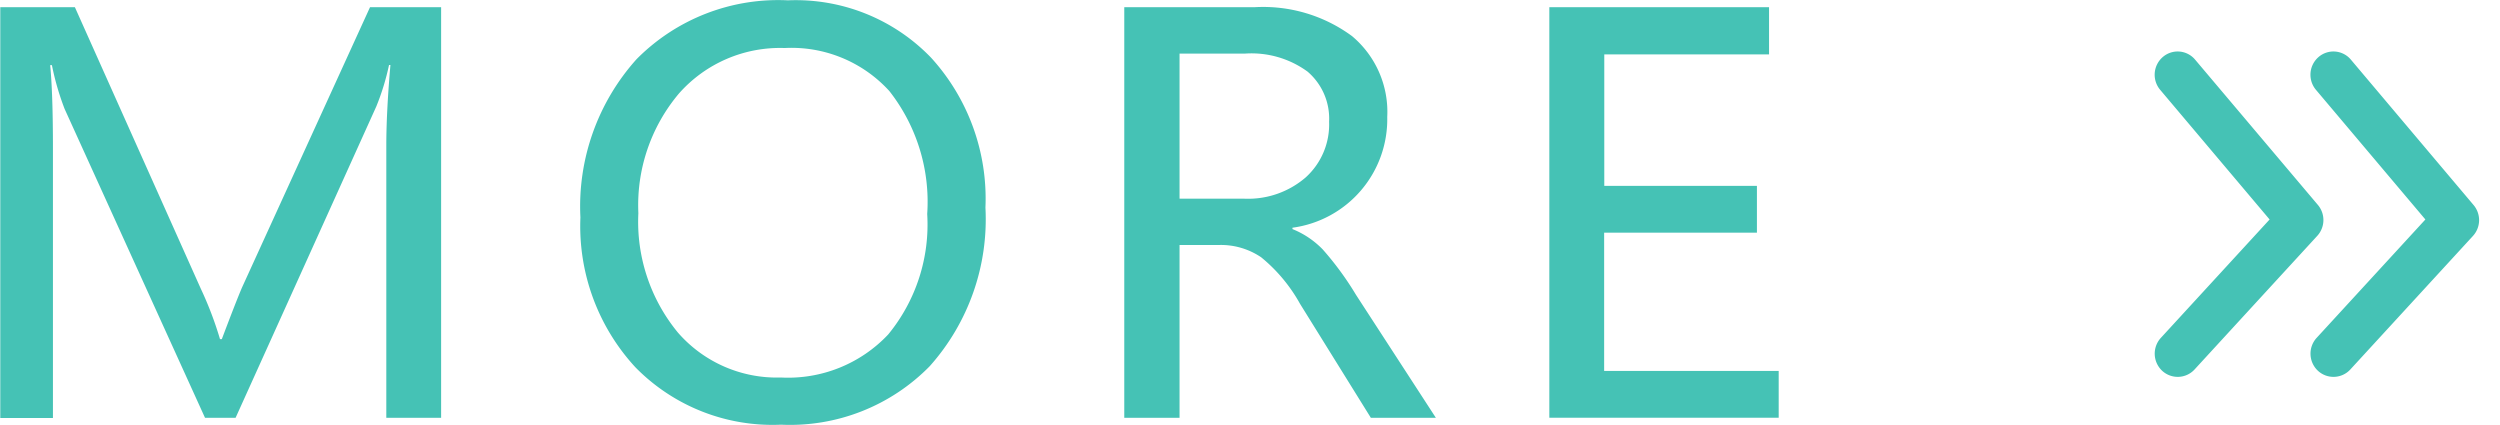 <?xml version="1.0" standalone="no"?><!DOCTYPE svg PUBLIC "-//W3C//DTD SVG 1.1//EN" "http://www.w3.org/Graphics/SVG/1.1/DTD/svg11.dtd"><svg t="1625909154264" class="icon" viewBox="0 0 6026 1024" version="1.1" xmlns="http://www.w3.org/2000/svg" p-id="6040" width="188.312" height="32" xmlns:xlink="http://www.w3.org/1999/xlink"><defs><style type="text/css"></style></defs><path d="M5960.998 568.525l-295.714 322.003a55.171 55.171 0 0 1-78.413 2.933 56.413 56.413 0 0 1-2.933-78.978l262.205-285.447-263.785-312.525a56.413 56.413 0 0 1 6.205-78.978 54.833 54.833 0 0 1 78.075 6.318l295.714 350.435a56.413 56.413 0 0 1-1.354 74.239z m-375.482 0l-295.714 322.003a55.171 55.171 0 0 1-78.413 2.933 56.413 56.413 0 0 1-2.933-78.978l262.205-285.447-263.785-312.525a56.413 56.413 0 0 1 6.205-78.978 54.833 54.833 0 0 1 78.075 6.318l295.94 350.209a56.413 56.413 0 0 1-1.58 74.465zM3733.832 17.375h530.278v113.728h-397.144v316.926h367.922v112.825h-368.261v333.172H4287.351v112.825h-552.843V17.375zM3188.435 601.357a739.004 739.004 0 0 1 79.993 109.215l192.592 296.504h-156.714l-170.704-274.729a386.99 386.99 0 0 0-93.645-112.148 172.848 172.848 0 0 0-101.543-29.673H2843.191v416.55h-133.246V17.375H3023.711a361.04 361.04 0 0 1 235.127 69.613 237.948 237.948 0 0 1 84.957 194.849 263.785 263.785 0 0 1-228.471 267.057v3.272a211.434 211.434 0 0 1 73.111 49.192z m-41.181-173.751a171.945 171.945 0 0 0 56.413-134.149 149.042 149.042 0 0 0-51.787-120.723A229.035 229.035 0 0 0 3001.146 129.185h-157.955v349.758h156.714a212.45 212.45 0 0 0 147.349-51.335zM1882.599 1023.662A462.583 462.583 0 0 1 1531.374 885.112 501.62 501.62 0 0 1 1399.03 524.072a530.842 530.842 0 0 1 135.39-381.461 479.958 479.958 0 0 1 364.763-141.821 452.654 452.654 0 0 1 345.357 138.549 504.554 504.554 0 0 1 130.764 361.04 531.97 531.97 0 0 1-134.149 382.138 471.383 471.383 0 0 1-358.558 141.144zM2143.676 219.445a318.956 318.956 0 0 0-252.39-103.686 324.936 324.936 0 0 0-254.985 109.892 417.453 417.453 0 0 0-97.594 288.155 419.935 419.935 0 0 0 95.337 287.817 315.91 315.91 0 0 0 248.215 108.312 331.254 331.254 0 0 0 258.708-103.799 417.453 417.453 0 0 0 93.983-290.412A432.571 432.571 0 0 0 2143.676 219.445zM931.145 351.563q0-81.121 9.929-194.849h-3.385a584.546 584.546 0 0 1-30.576 99.737L567.848 1007.076H494.174l-338.475-744.645a648.18 648.18 0 0 1-30.576-105.379h-4.175q6.657 69.049 6.657 200.603v649.872H0.677V17.375H180.52l303.499 678.53A860.404 860.404 0 0 1 530.278 817.417h4.4q34.524-91.388 48.515-124.108L891.882 17.375h171.381v989.701H931.145v-655.513z" fill="#45c2b5" p-id="6041"></path></svg>